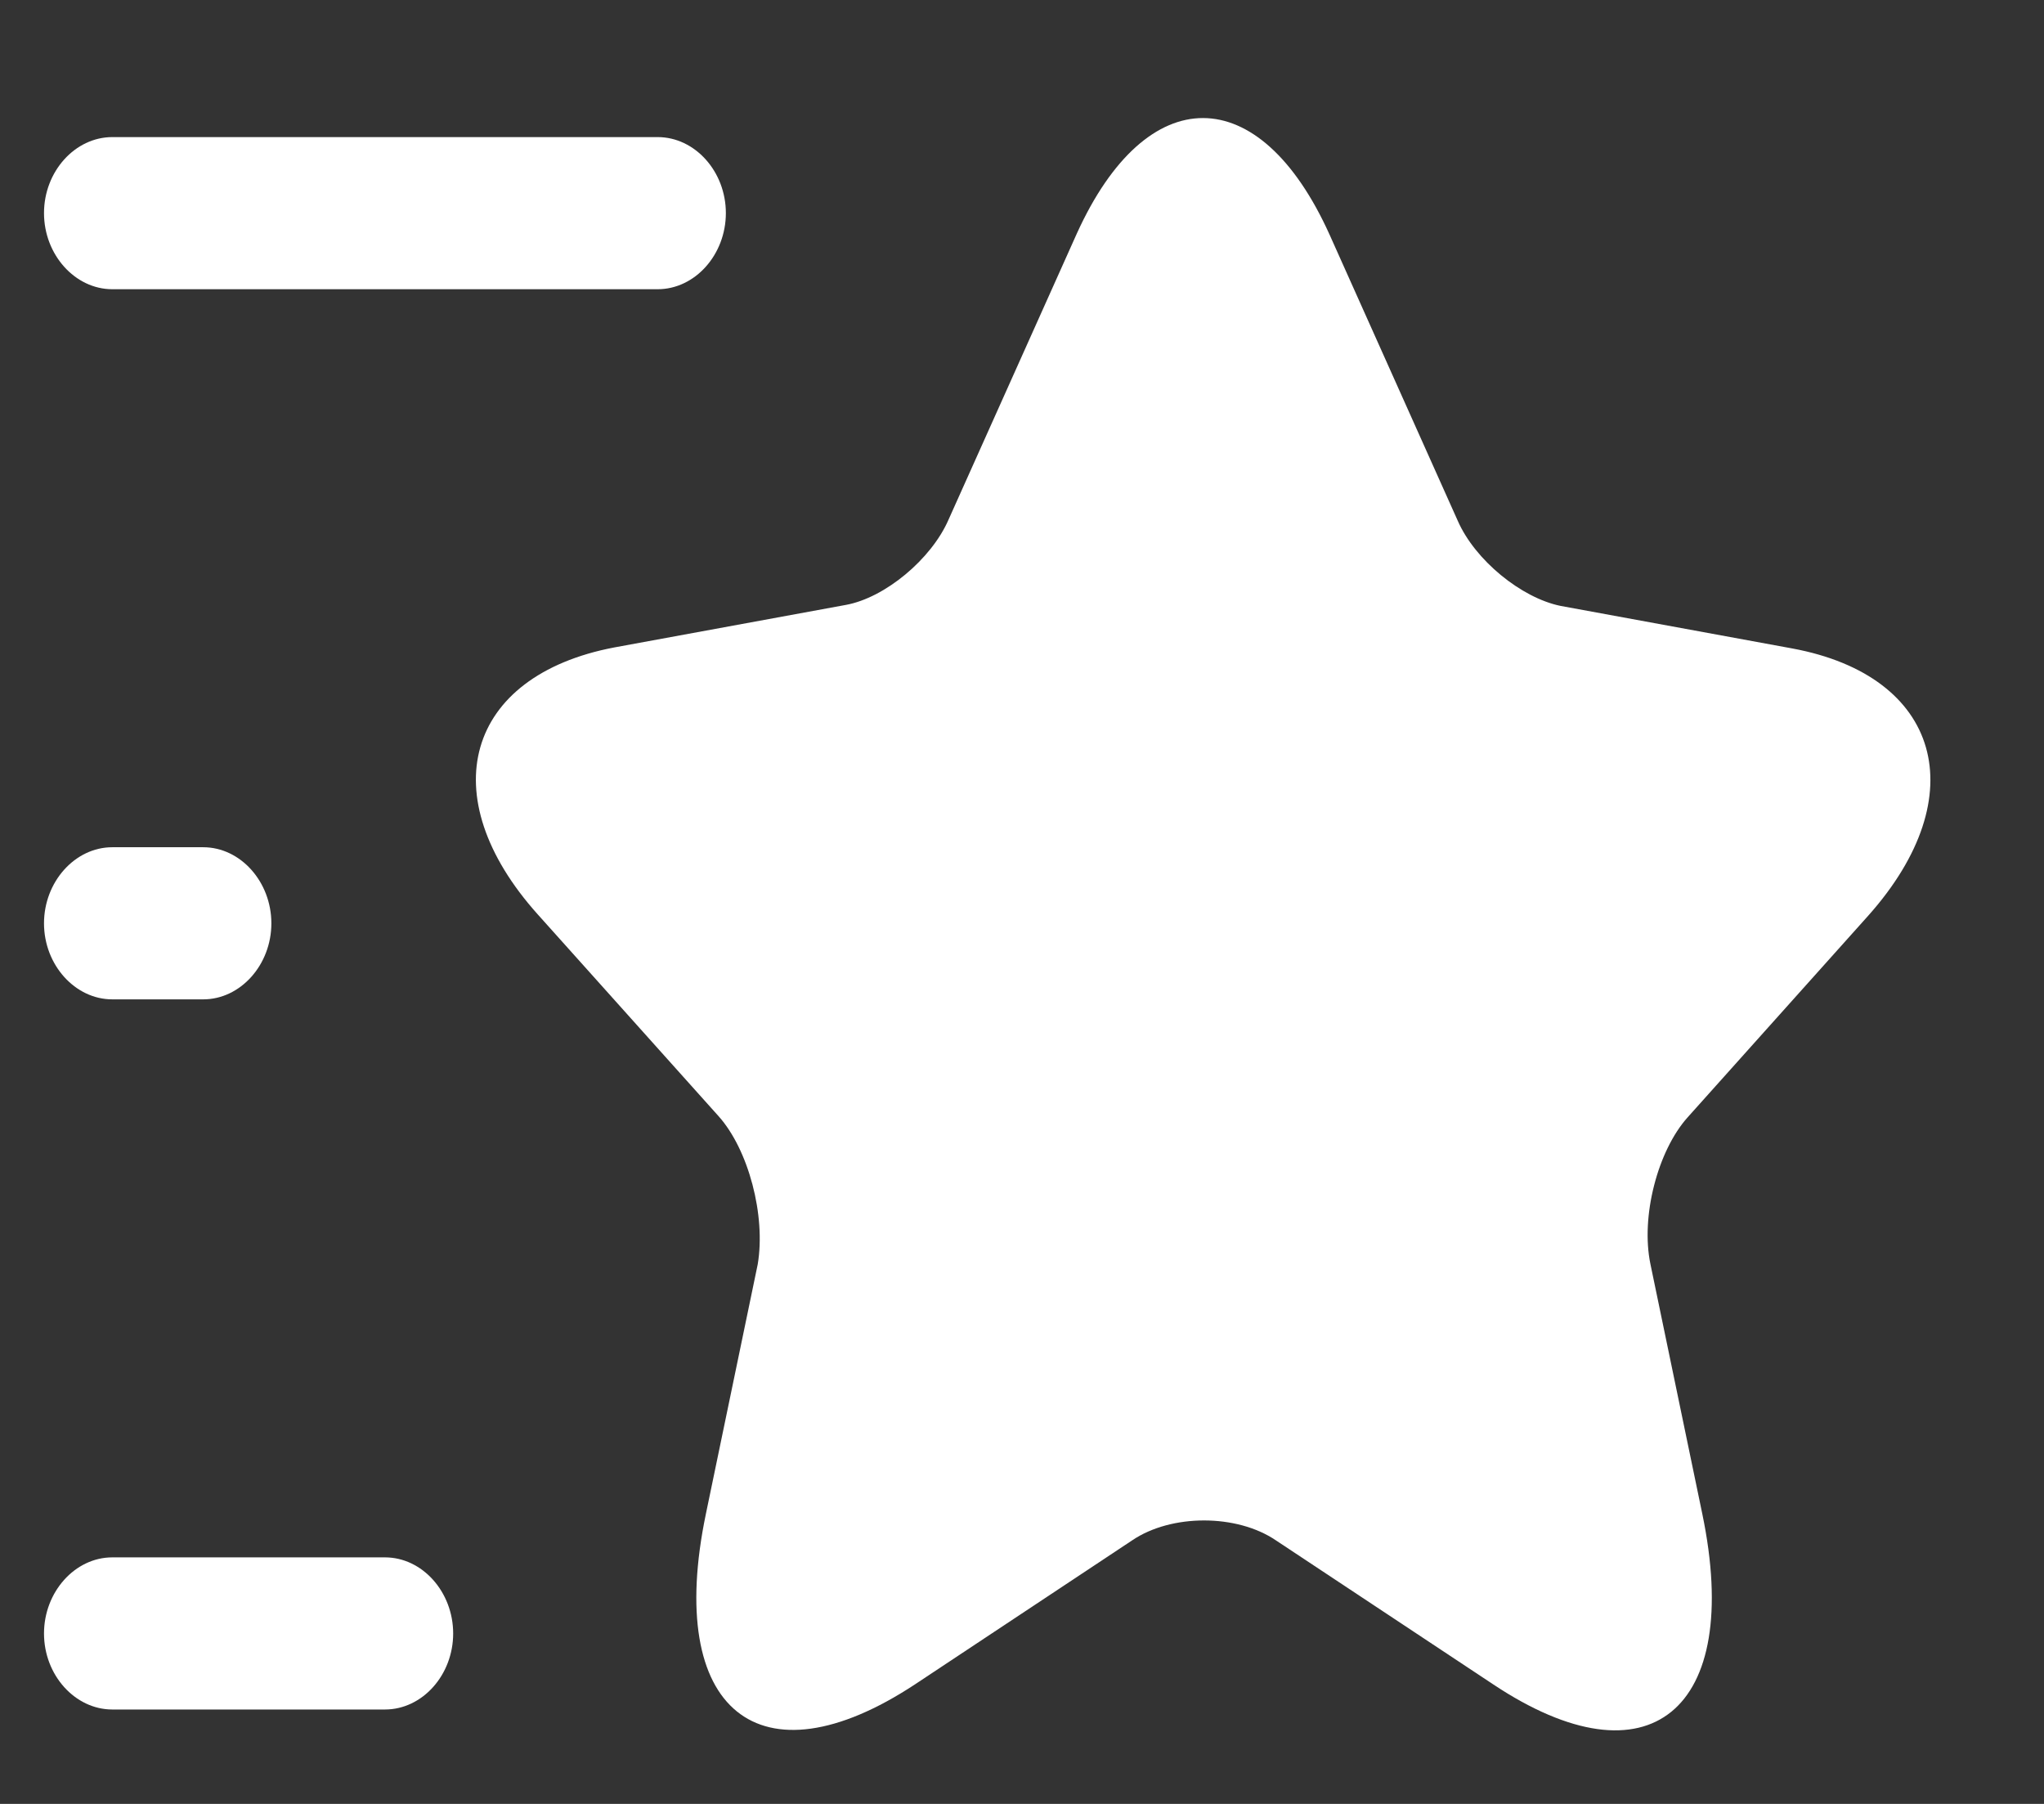 <svg width="17" height="15" viewBox="0 0 17 15" fill="none" xmlns="http://www.w3.org/2000/svg">
<rect x="0" y="0" width="17" height="15" fill="#333333" stroke="none"/>
<path d="M11.058 1.951L12.124 4.33C12.268 4.659 12.653 4.971 12.978 5.038L14.906 5.392C16.139 5.62 16.426 6.616 15.541 7.611L14.037 9.29C13.787 9.568 13.644 10.117 13.727 10.513L14.158 12.588C14.498 14.225 13.712 14.866 12.419 14.006L10.611 12.808C10.286 12.588 9.742 12.588 9.417 12.808L7.61 14.006C6.317 14.858 5.53 14.225 5.871 12.588L6.302 10.513C6.37 10.108 6.226 9.56 5.976 9.281L4.472 7.603C3.587 6.616 3.874 5.62 5.107 5.384L7.035 5.03C7.36 4.971 7.746 4.65 7.889 4.321L8.956 1.942C9.538 0.66 10.475 0.66 11.058 1.951Z" fill="white"/>
<path d="M5.47 2.405H0.934C0.624 2.405 0.366 2.118 0.366 1.772C0.366 1.426 0.624 1.14 0.934 1.14H5.47C5.78 1.14 6.037 1.426 6.037 1.772C6.037 2.118 5.78 2.405 5.47 2.405Z" fill="white"/>
<path d="M3.202 14.215H0.934C0.624 14.215 0.366 13.929 0.366 13.583C0.366 13.237 0.624 12.95 0.934 12.95H3.202C3.512 12.95 3.769 13.237 3.769 13.583C3.769 13.929 3.512 14.215 3.202 14.215Z" fill="white"/>
<path d="M1.69 8.31H0.934C0.624 8.31 0.366 8.023 0.366 7.678C0.366 7.332 0.624 7.045 0.934 7.045H1.69C2 7.045 2.257 7.332 2.257 7.678C2.257 8.023 2 8.31 1.69 8.31Z" fill="white"/>
</svg>
